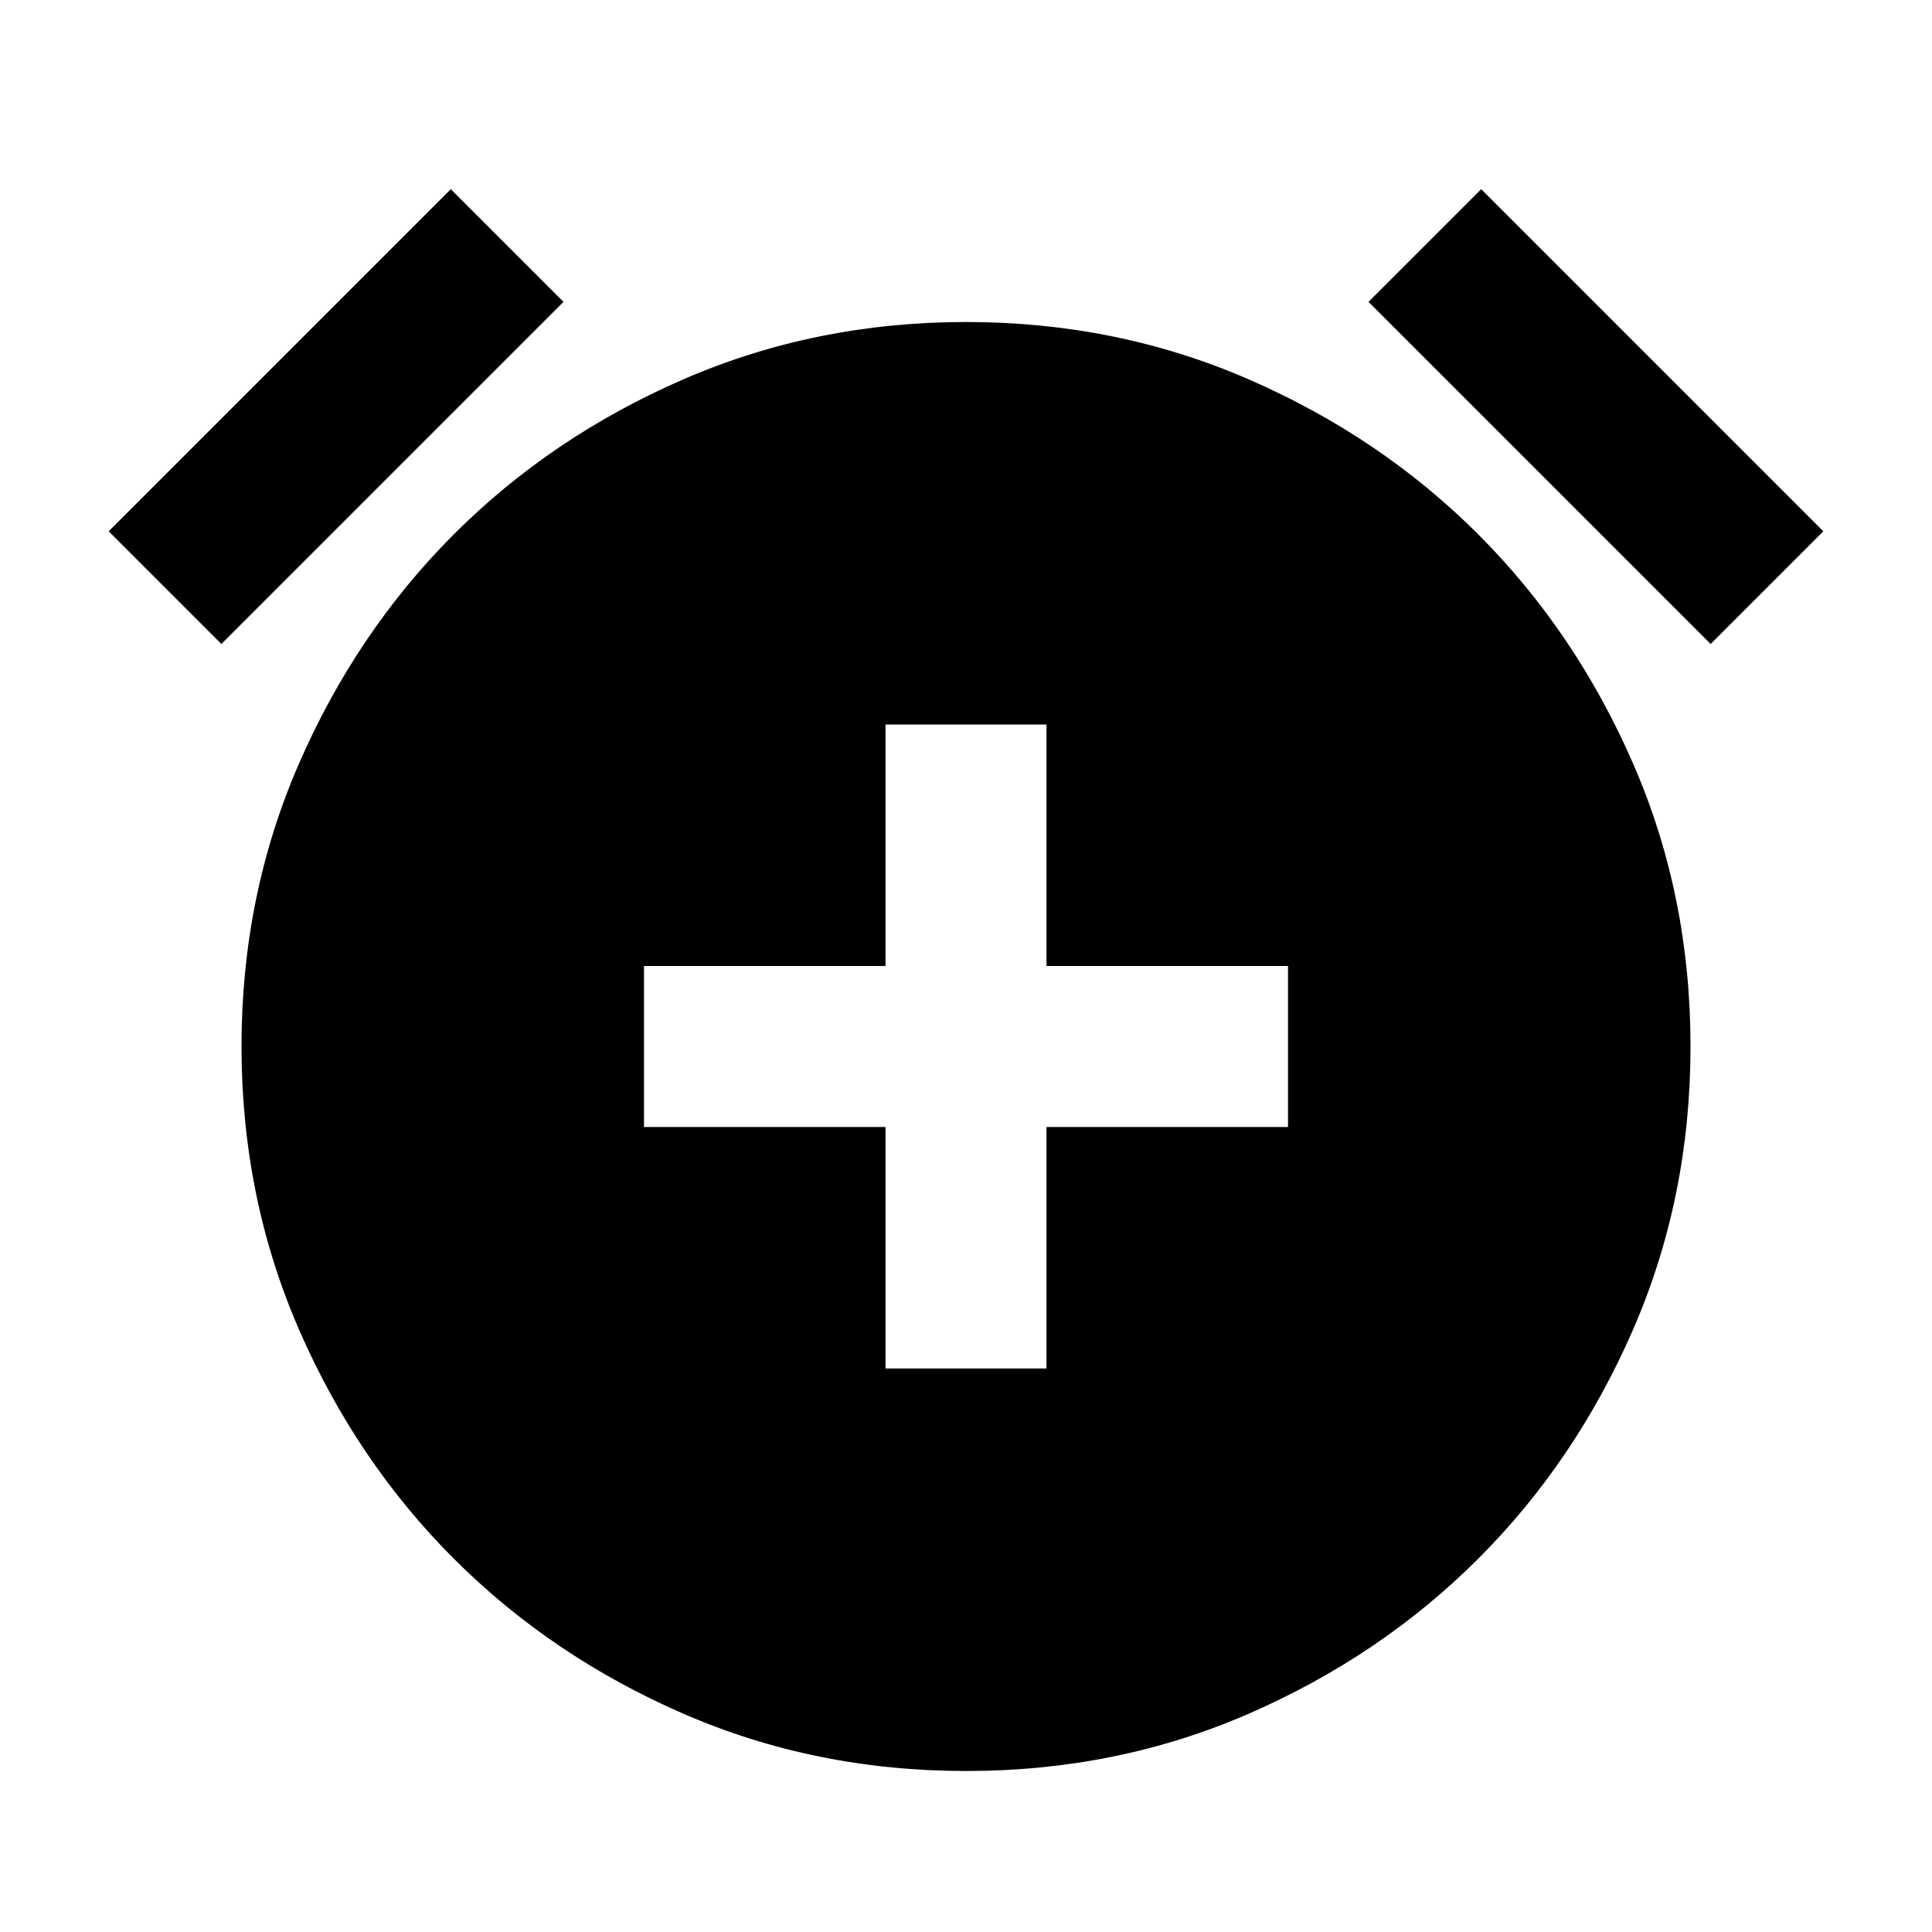 <svg xmlns="http://www.w3.org/2000/svg" width="1em" height="1em" viewBox="0 0 24 24"><path fill="currentColor" d="M11 17h2v-3h3v-2h-3V9h-2v3H8v2h3zm1 5q-1.875 0-3.512-.712t-2.85-1.925q-1.213-1.213-1.925-2.85T3 13q0-1.875.713-3.512t1.924-2.85q1.213-1.213 2.85-1.925T12 4q1.875 0 3.513.713t2.85 1.925q1.212 1.212 1.925 2.85T21 13q0 1.875-.712 3.513t-1.925 2.85q-1.213 1.212-2.85 1.925T12 22M5.6 2.35L7 3.75L2.75 8l-1.4-1.4zm12.8 0l4.25 4.25l-1.4 1.4L17 3.75z"/></svg>
